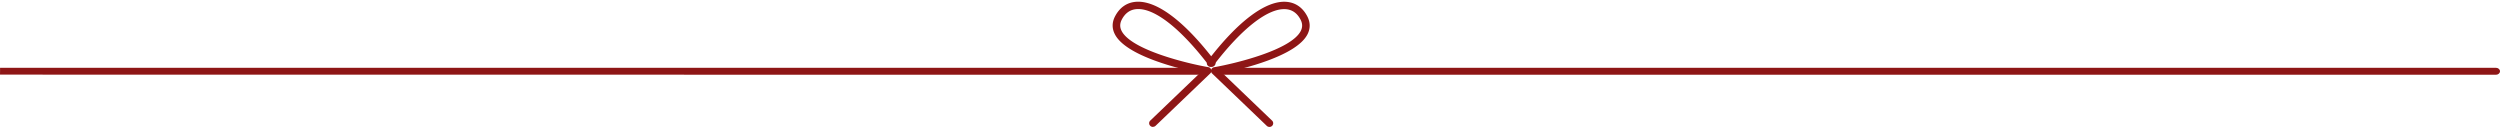 <svg width="1438" height="74" fill="none" xmlns="http://www.w3.org/2000/svg"><path d="M703.324 39h732.356c1.29 0 2.32.906 2.32 2 0 1.094-1.05 2-2.32 2H703.324c-1.294 0-2.324-.906-2.324-2 0-1.094 1.052-2 2.324-2zM.03 39h691.78c1.219 0 2.19.906 2.19 2 0 1.094-.992 2-2.19 2L0 42.927c0-.906.03-.833.03-1.927s-.03-1.244 0-2z" fill="#8E1616"/><path d="M663.16 73a2.166 2.166 0 01-1.553-.646 2.08 2.08 0 01.042-2.998l28.512-27.317c-11.341-2.333-42.534-9.766-48.917-22.383-1.723-3.394-1.66-6.913.213-10.411 2.617-4.935 6.702-7.787 11.873-8.204 11.873-.978 27.958 11.119 45.427 34.002a2.07 2.07 0 01-.447 2.956c-.957.708-2.319.52-3.021-.437-16.32-21.363-31.448-33.168-41.598-32.315-3.638.292-6.468 2.29-8.383 5.914-1.213 2.29-1.255 4.434-.17 6.6 5.553 10.994 37.874 18.78 49.874 20.863a2.137 2.137 0 011.681 1.457c.234.75.022 1.583-.553 2.145l-31.448 30.128a2.207 2.207 0 01-1.511.604l-.021.042z" fill="#8E1616"/><path d="M730.162 73a2.207 2.207 0 01-1.511-.603l-31.448-30.129a2.116 2.116 0 01-.553-2.144c.234-.75.893-1.312 1.681-1.458 11.979-2.082 44.3-9.87 49.874-20.863 1.085-2.165 1.043-4.31-.17-6.6-1.915-3.644-4.745-5.622-8.383-5.913-10.107-.812-25.299 10.952-41.598 32.314a2.2 2.2 0 01-3.021.438 2.093 2.093 0 01-.447-2.957c17.469-22.924 33.618-35 45.427-34.022 5.15.416 9.256 3.248 11.873 8.204 1.851 3.518 1.915 7.016.213 10.41-6.383 12.618-37.576 20.051-48.917 22.383l28.512 27.318c.851.812.872 2.165.042 2.998a2.215 2.215 0 01-1.553.645l-.021-.02z" fill="#8E1616"/></svg>
